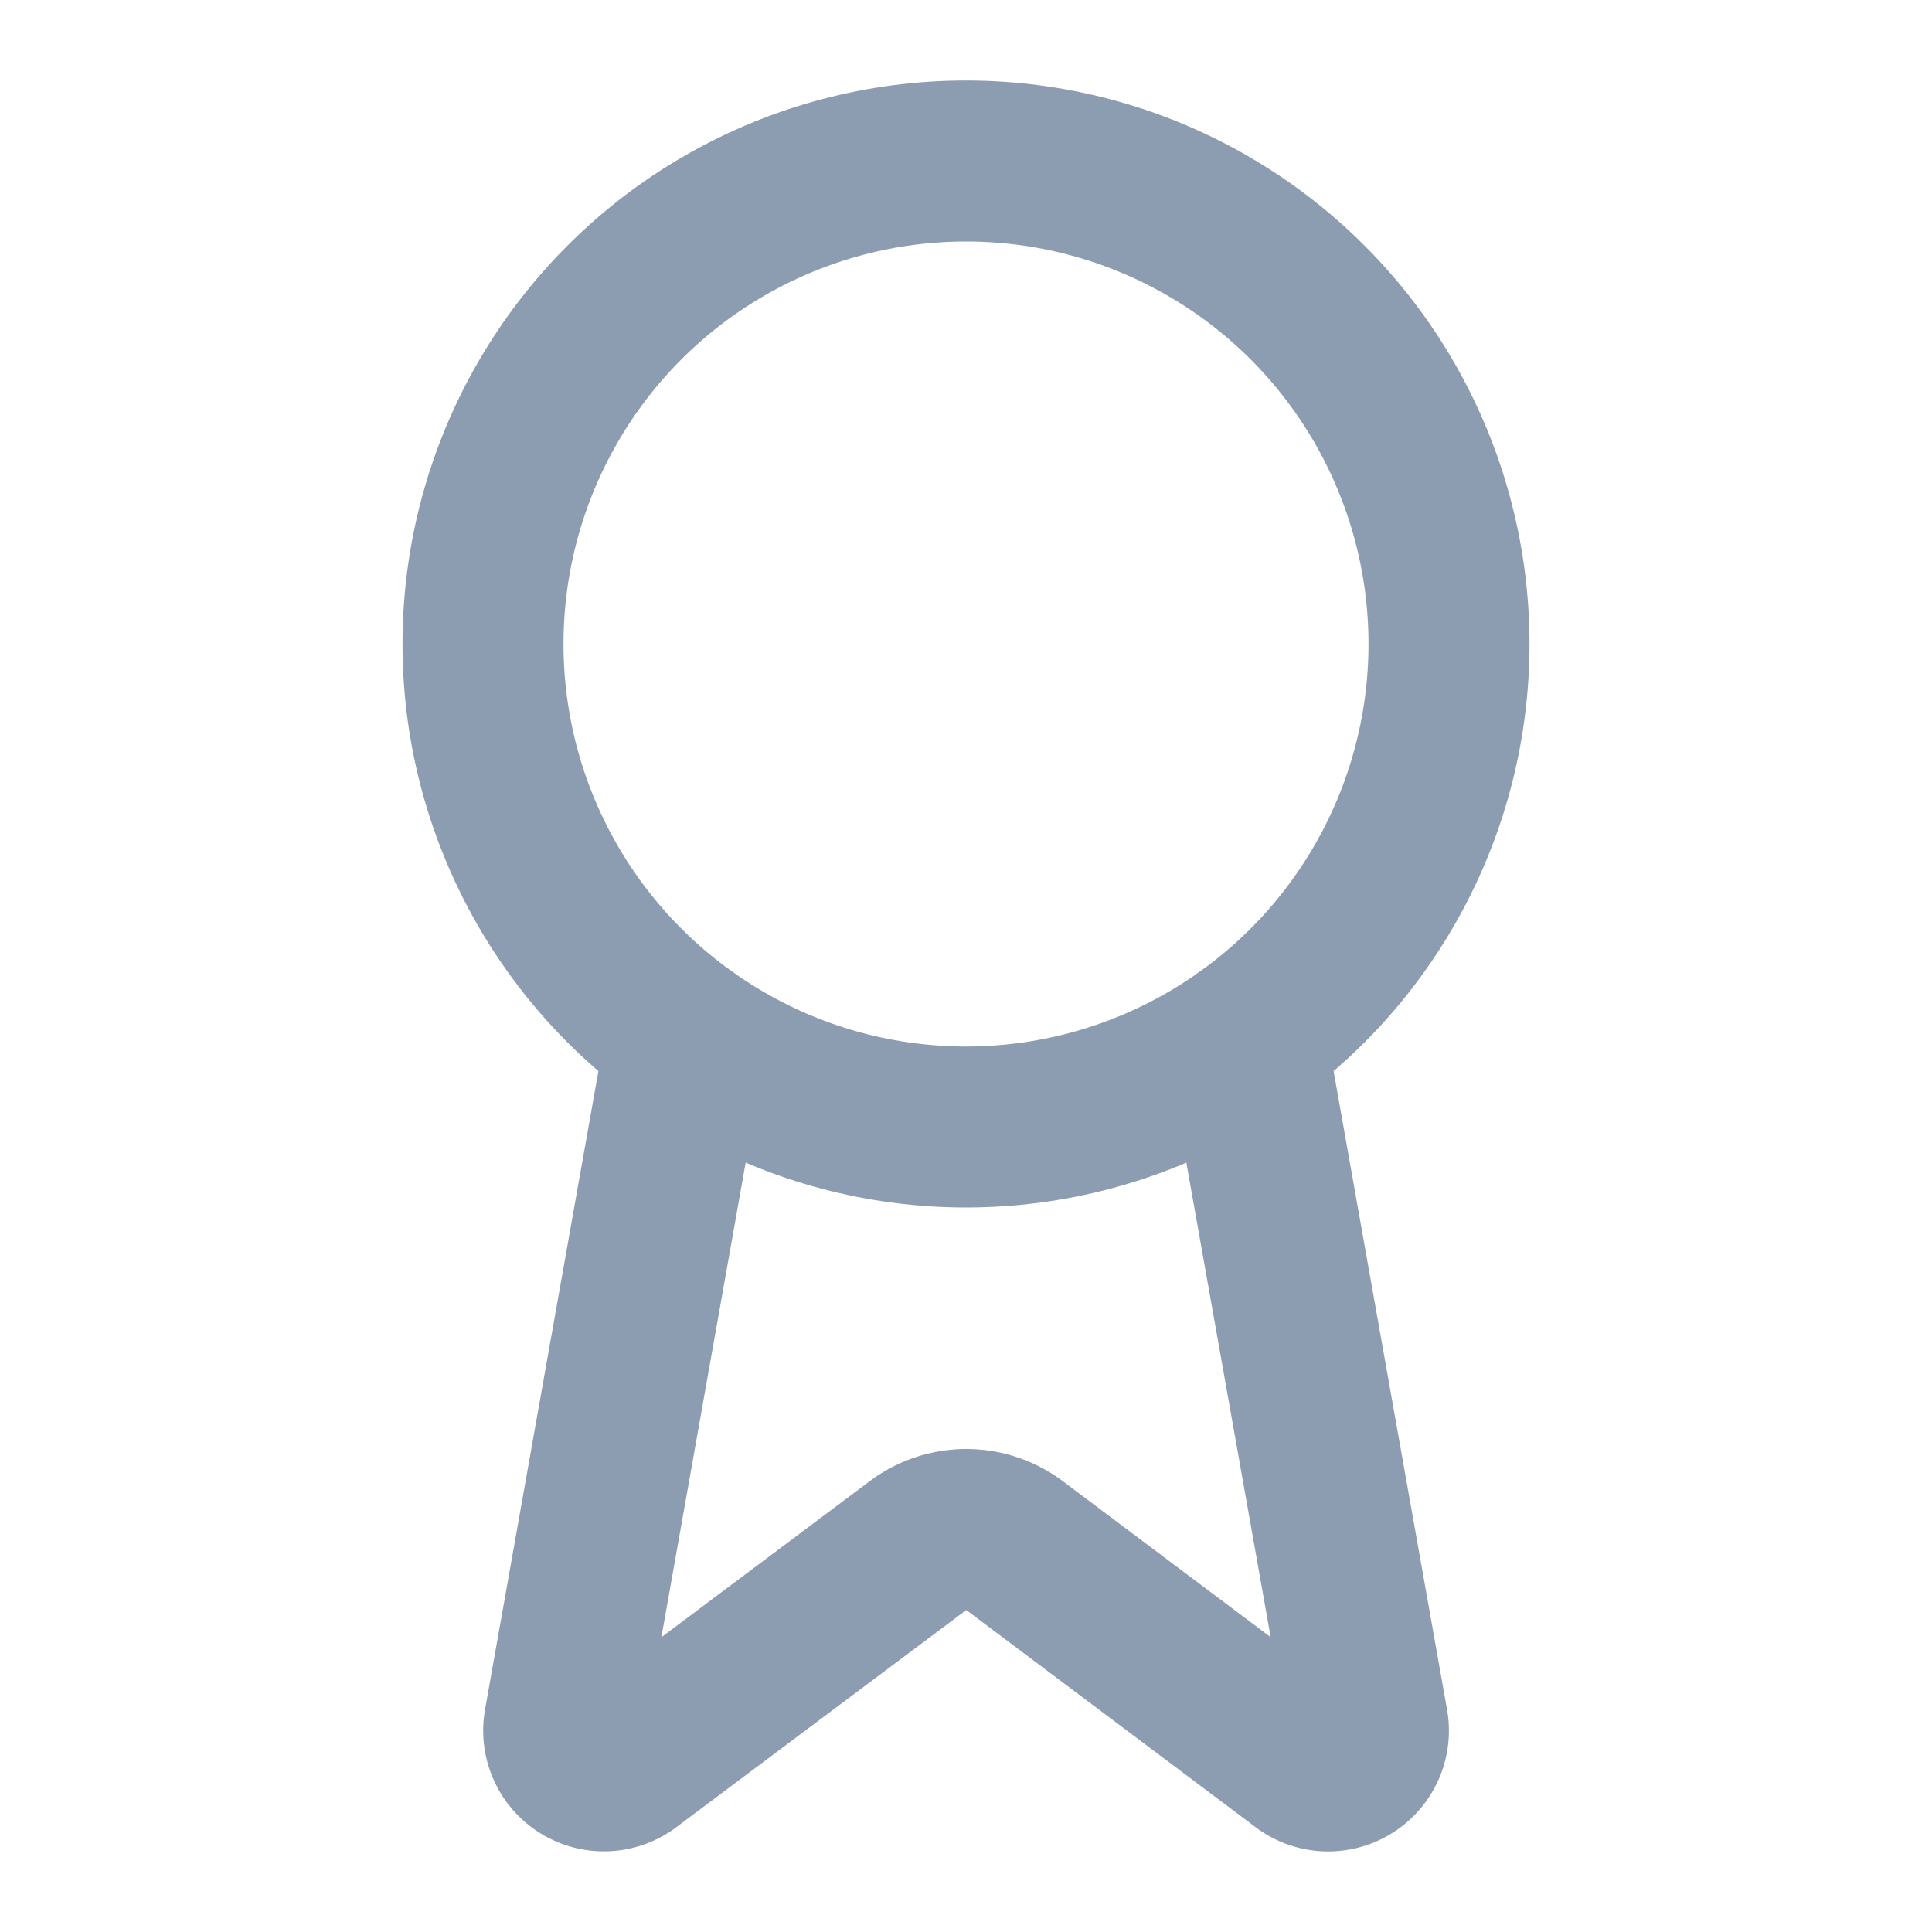<svg xmlns="http://www.w3.org/2000/svg" width="20" height="20" viewBox="0 0 24 24"
     fill="none" stroke="rgb(141, 157, 177)" stroke-width="2" stroke-linecap="round"
     stroke-linejoin="round"
     className="lucide lucide-award MuiTab-iconWrapper MuiTab-icon mb-2 w-5 h-5 transition-all duration-300">
    <path
            d="m15.477 12.89 1.515 8.526a.5.5 0 0 1-.81.47l-3.58-2.687a1 1 0 0 0-1.197 0l-3.586 2.686a.5.5 0 0 1-.81-.469l1.514-8.526"></path>
    <circle cx="12" cy="8" r="6"></circle>
</svg>